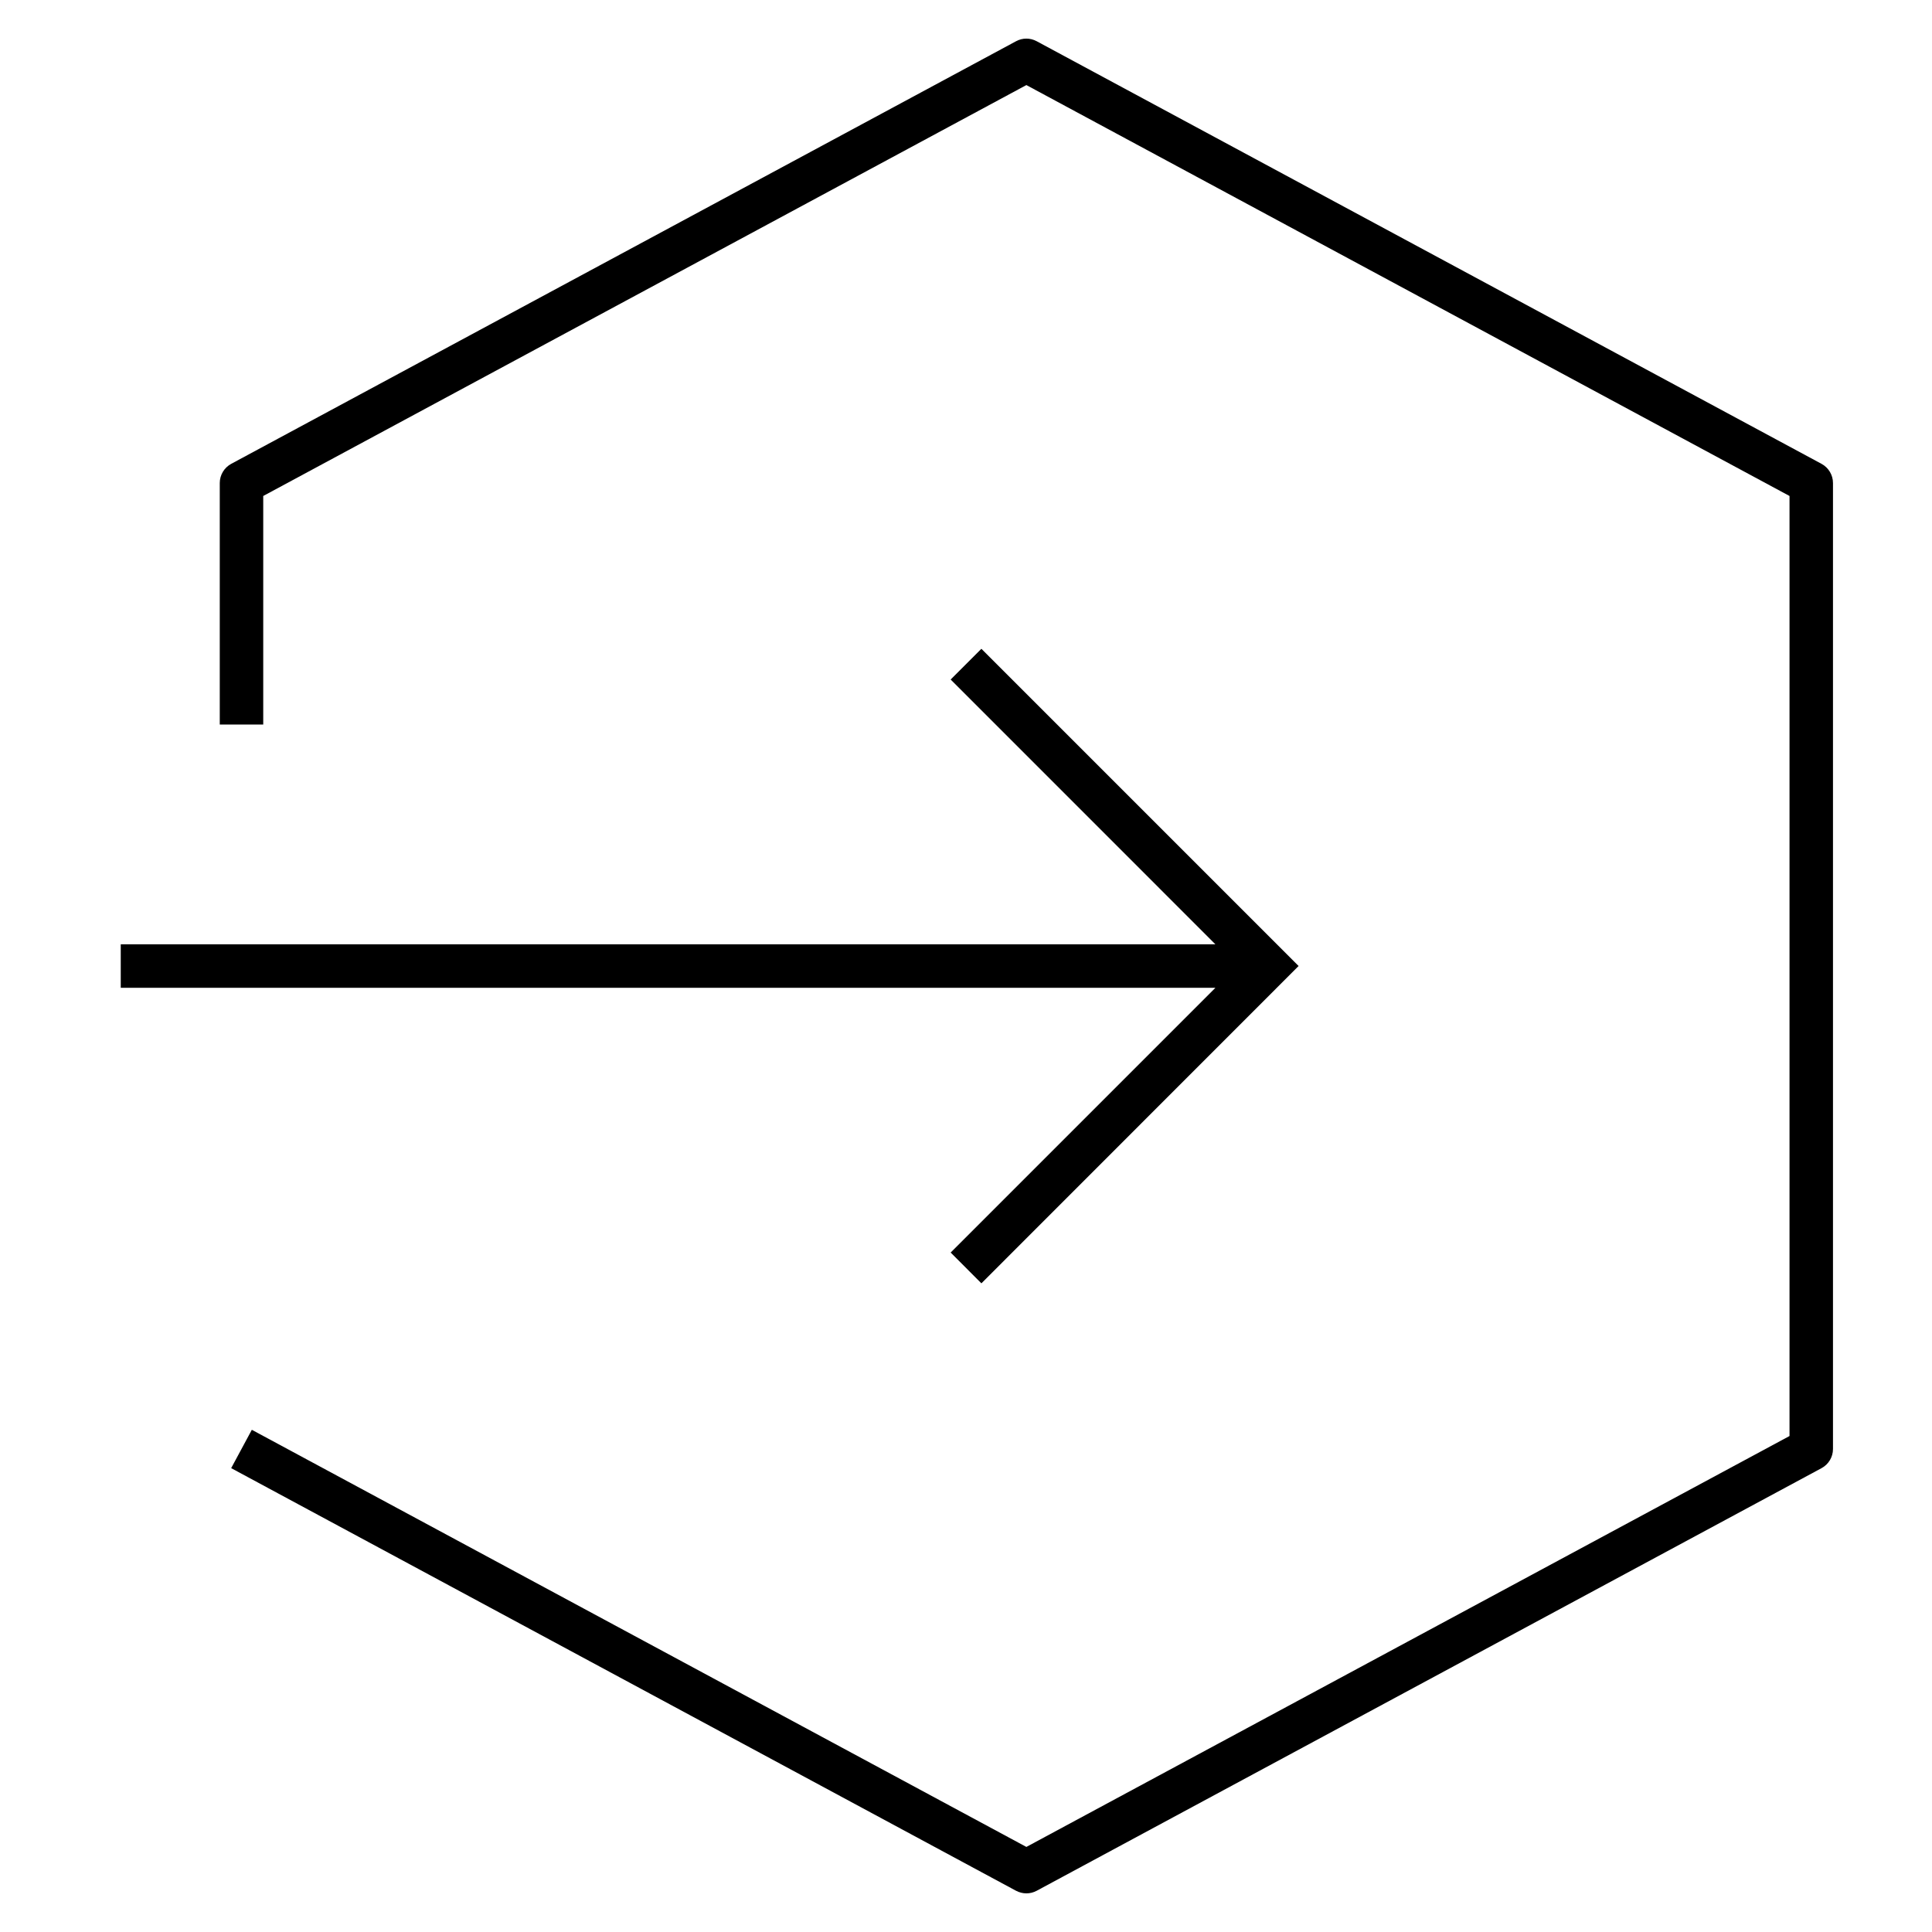 <svg xmlns="http://www.w3.org/2000/svg" viewBox="0 0 32 32"><path d="M17,31.36c-0.059,0-0.117-0.015-0.171-0.043l-13-7	l0.342-0.635L17,30.591l12.64-6.806V8.215L17,1.409L4.36,8.215V12H3.64V8c0-0.132,0.073-0.254,0.189-0.317l13-7	c0.107-0.058,0.234-0.058,0.342,0l13,7C30.287,7.746,30.36,7.868,30.36,8v16c0,0.133-0.073,0.254-0.189,0.317l-13,7	C17.117,31.346,17.059,31.36,17,31.36z M21.509,16l-5.254-5.254l-0.509,0.509l4.385,4.386H2v0.72h18.131l-4.385,4.385l0.509,0.51	L21.509,16z"/></svg>